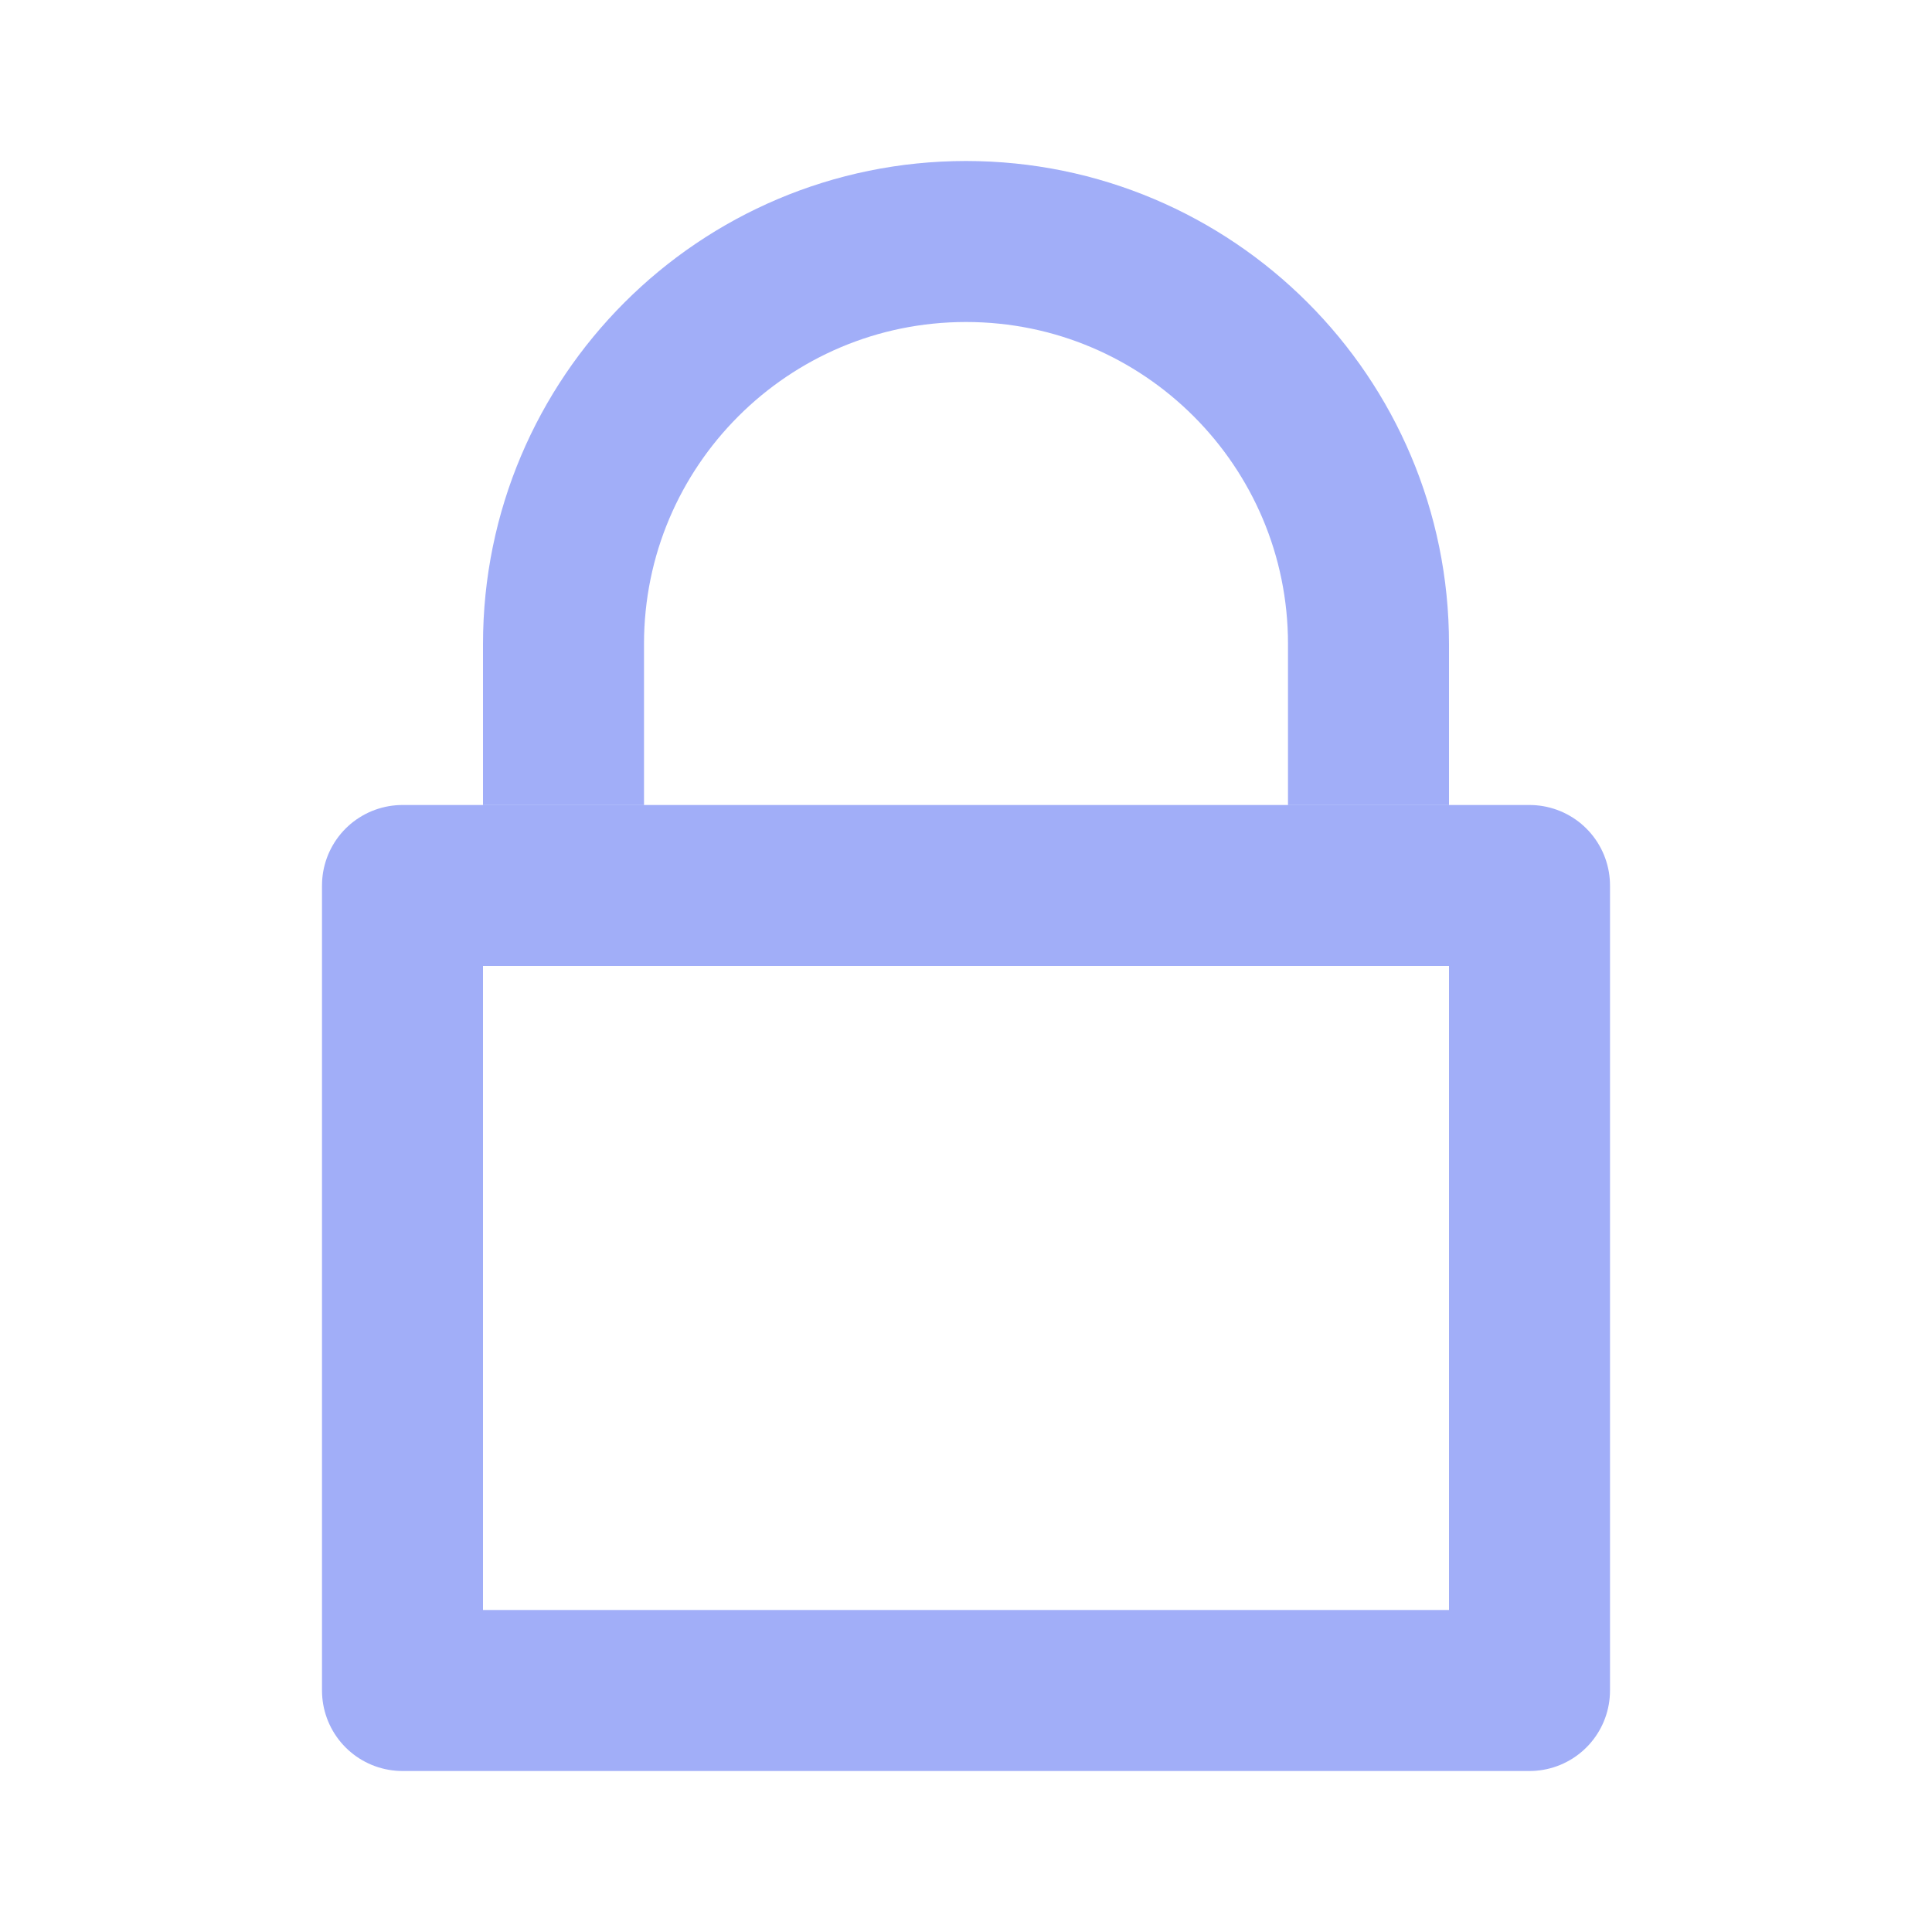 <svg width="24" height="24" viewBox="0 0 24 24" fill="none" xmlns="http://www.w3.org/2000/svg">
    <path d="M19 11H5V21H19V11Z" stroke="#6379f4" stroke-opacity="0.6" stroke-width="2" stroke-linecap="round"
        stroke-linejoin="round" />
    <path d="M17 9V8C17 5.239 14.761 3 12 3C9.239 3 7 5.239 7 8V9" stroke="#6379f4" stroke-opacity="0.6"
        stroke-width="2" stroke-linecap="square" stroke-linejoin="round" />
</svg>